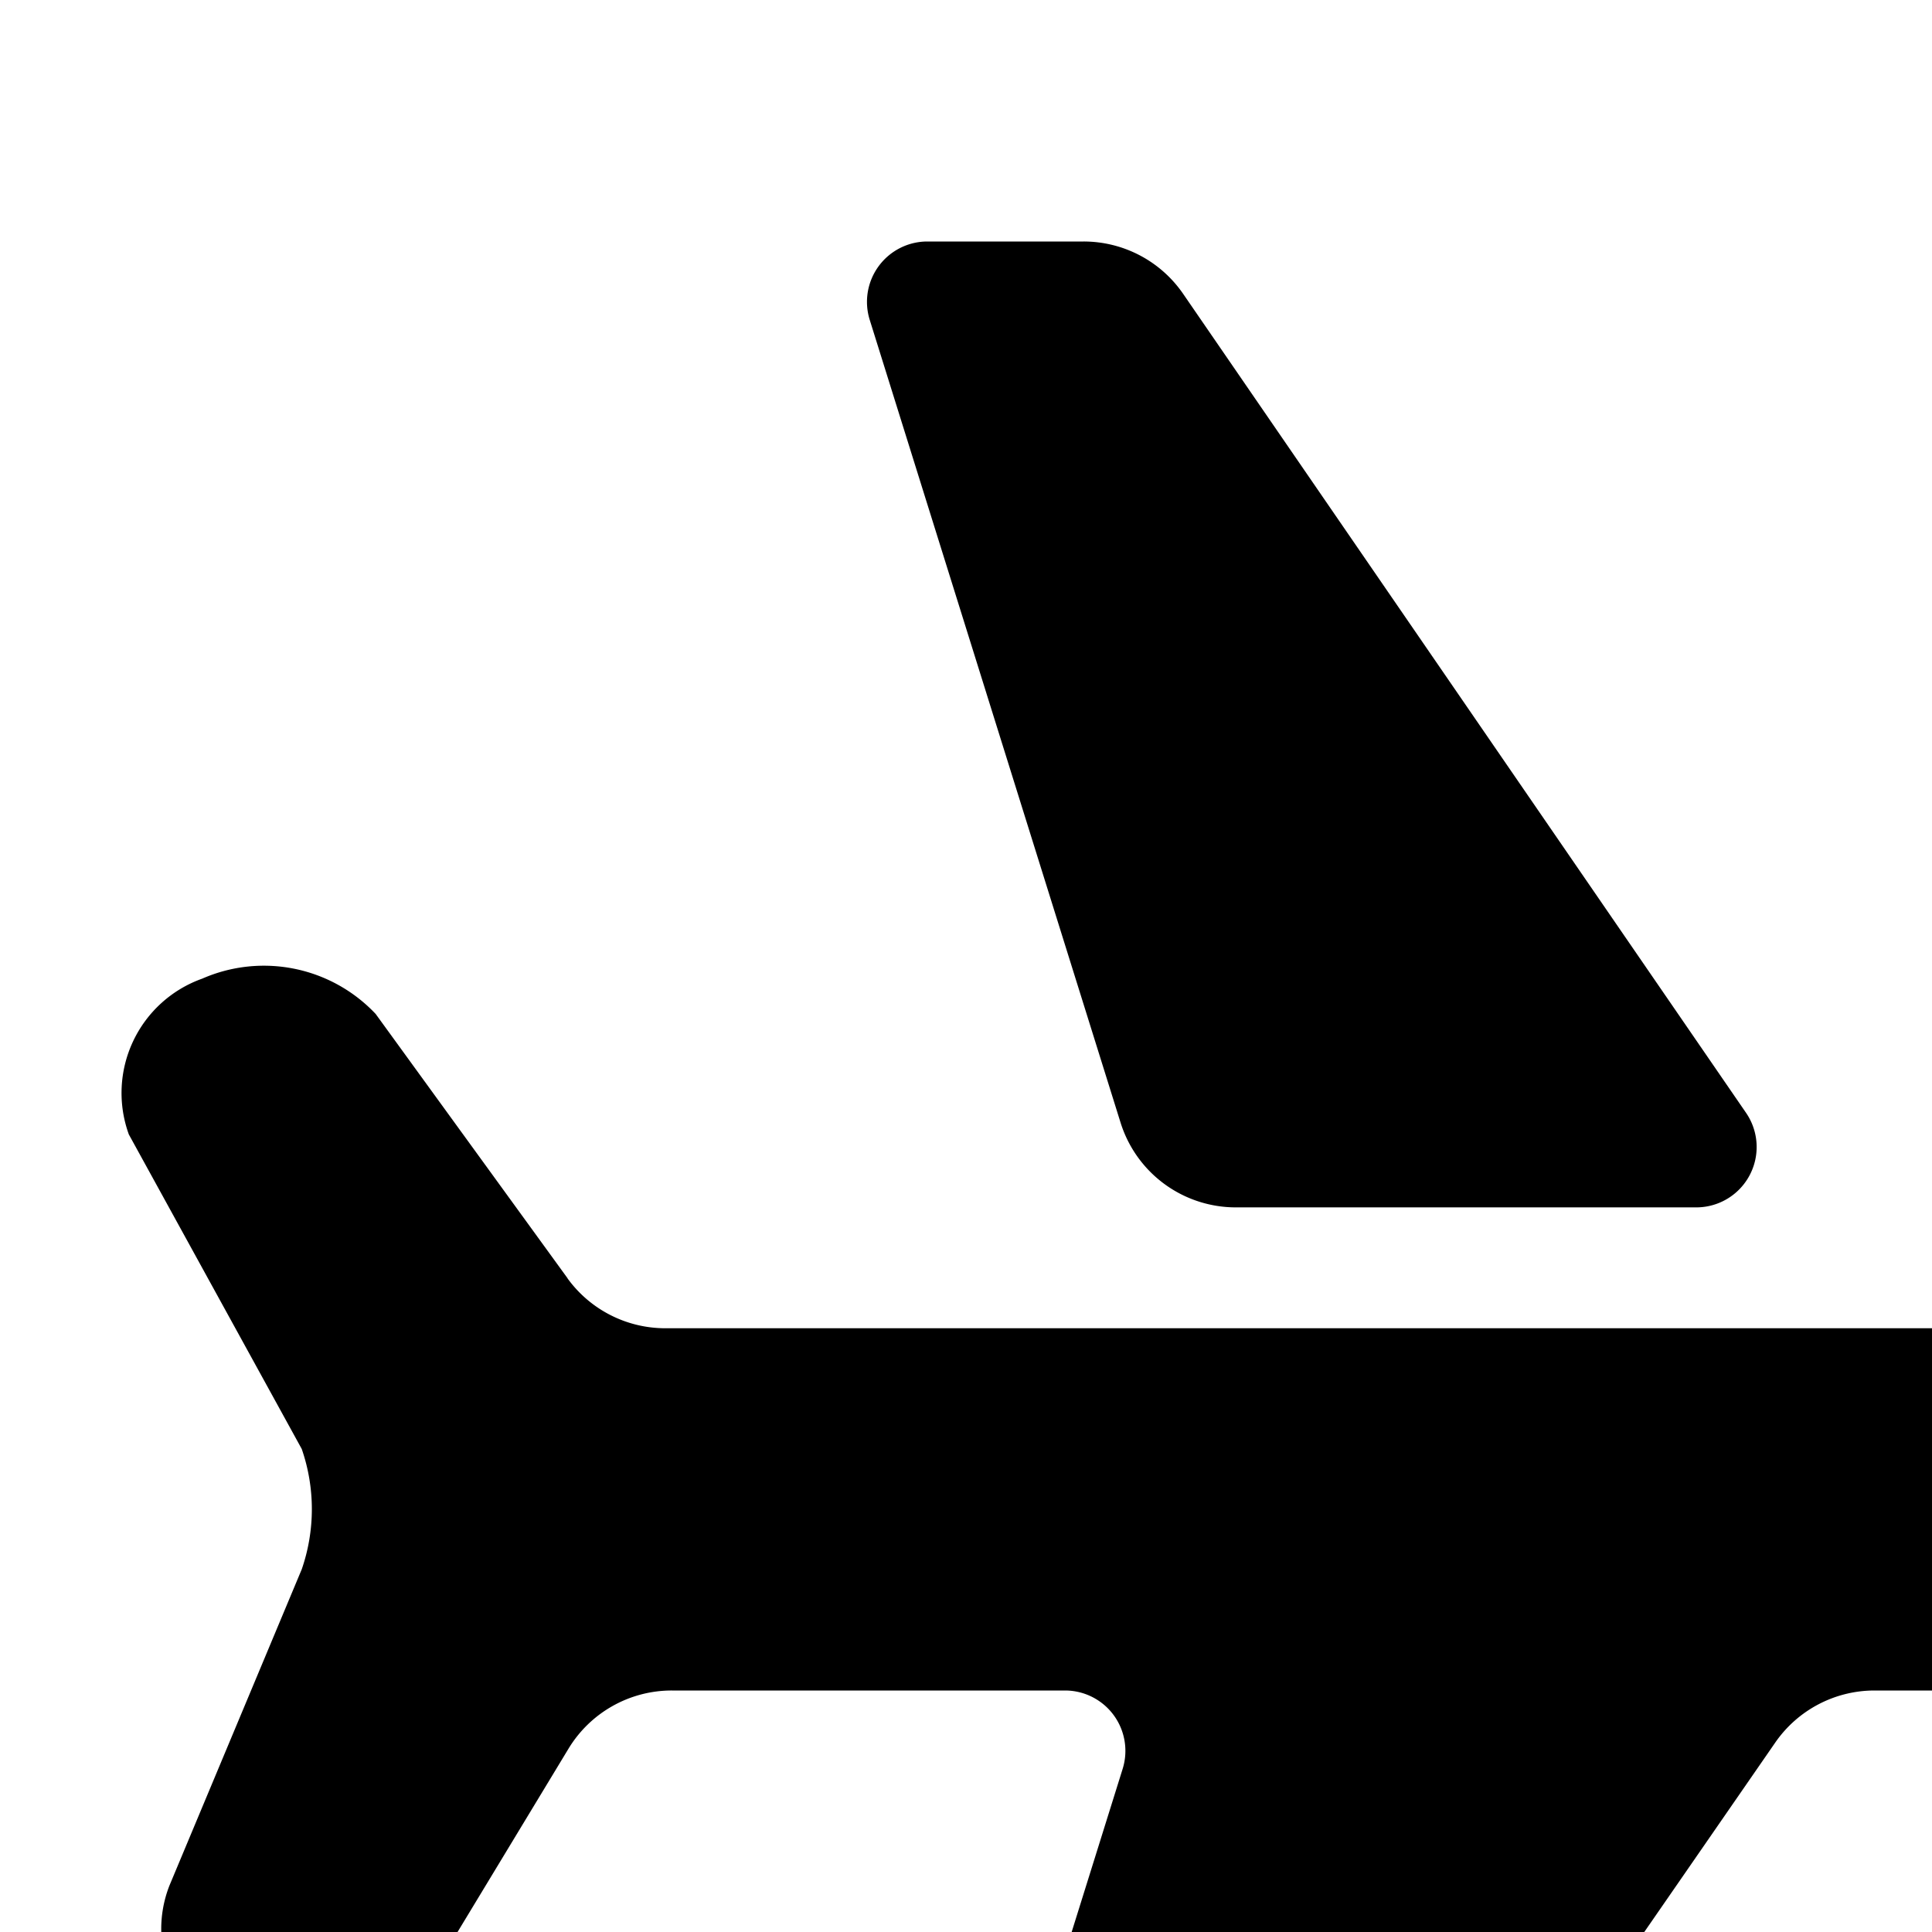 <svg xmlns="http://www.w3.org/2000/svg" viewBox="0 0 16 16"><path d="M7.203 2.65L9.28 9.297a1 1 0 0 0 .954.702h3.815a.5.5 0 0 0 .411-.783L9.798 2.433A1 1 0 0 0 8.974 2H7.68a.5.5 0 0 0-.477.65z"/><path d="M4.7 10.587a1 1 0 0 0 .81.413h14.798a3.822 3.822 0 0 1 2.077.6l.153.1a.924.924 0 0 1 0 1.6l-.153.1a3.822 3.822 0 0 1-2.077.6h-4.784a1 1 0 0 0-.822.431L9.794 21.53a1 1 0 0 1-.848.47H7.68a.5.5 0 0 1-.477-.65l2.094-6.7A.5.5 0 0 0 8.82 14H5.564a1 1 0 0 0-.856.482l-1.277 2.11a1.283 1.283 0 0 1-1.403.323h-.002a.985.985 0 0 1-.623-1.299l1.096-2.62a1.525 1.525 0 0 0 0-.996L1.067 9.395a1.005 1.005 0 0 1 .607-1.29 1.272 1.272 0 0 1 1.437.292l1.59 2.19z"/></svg>